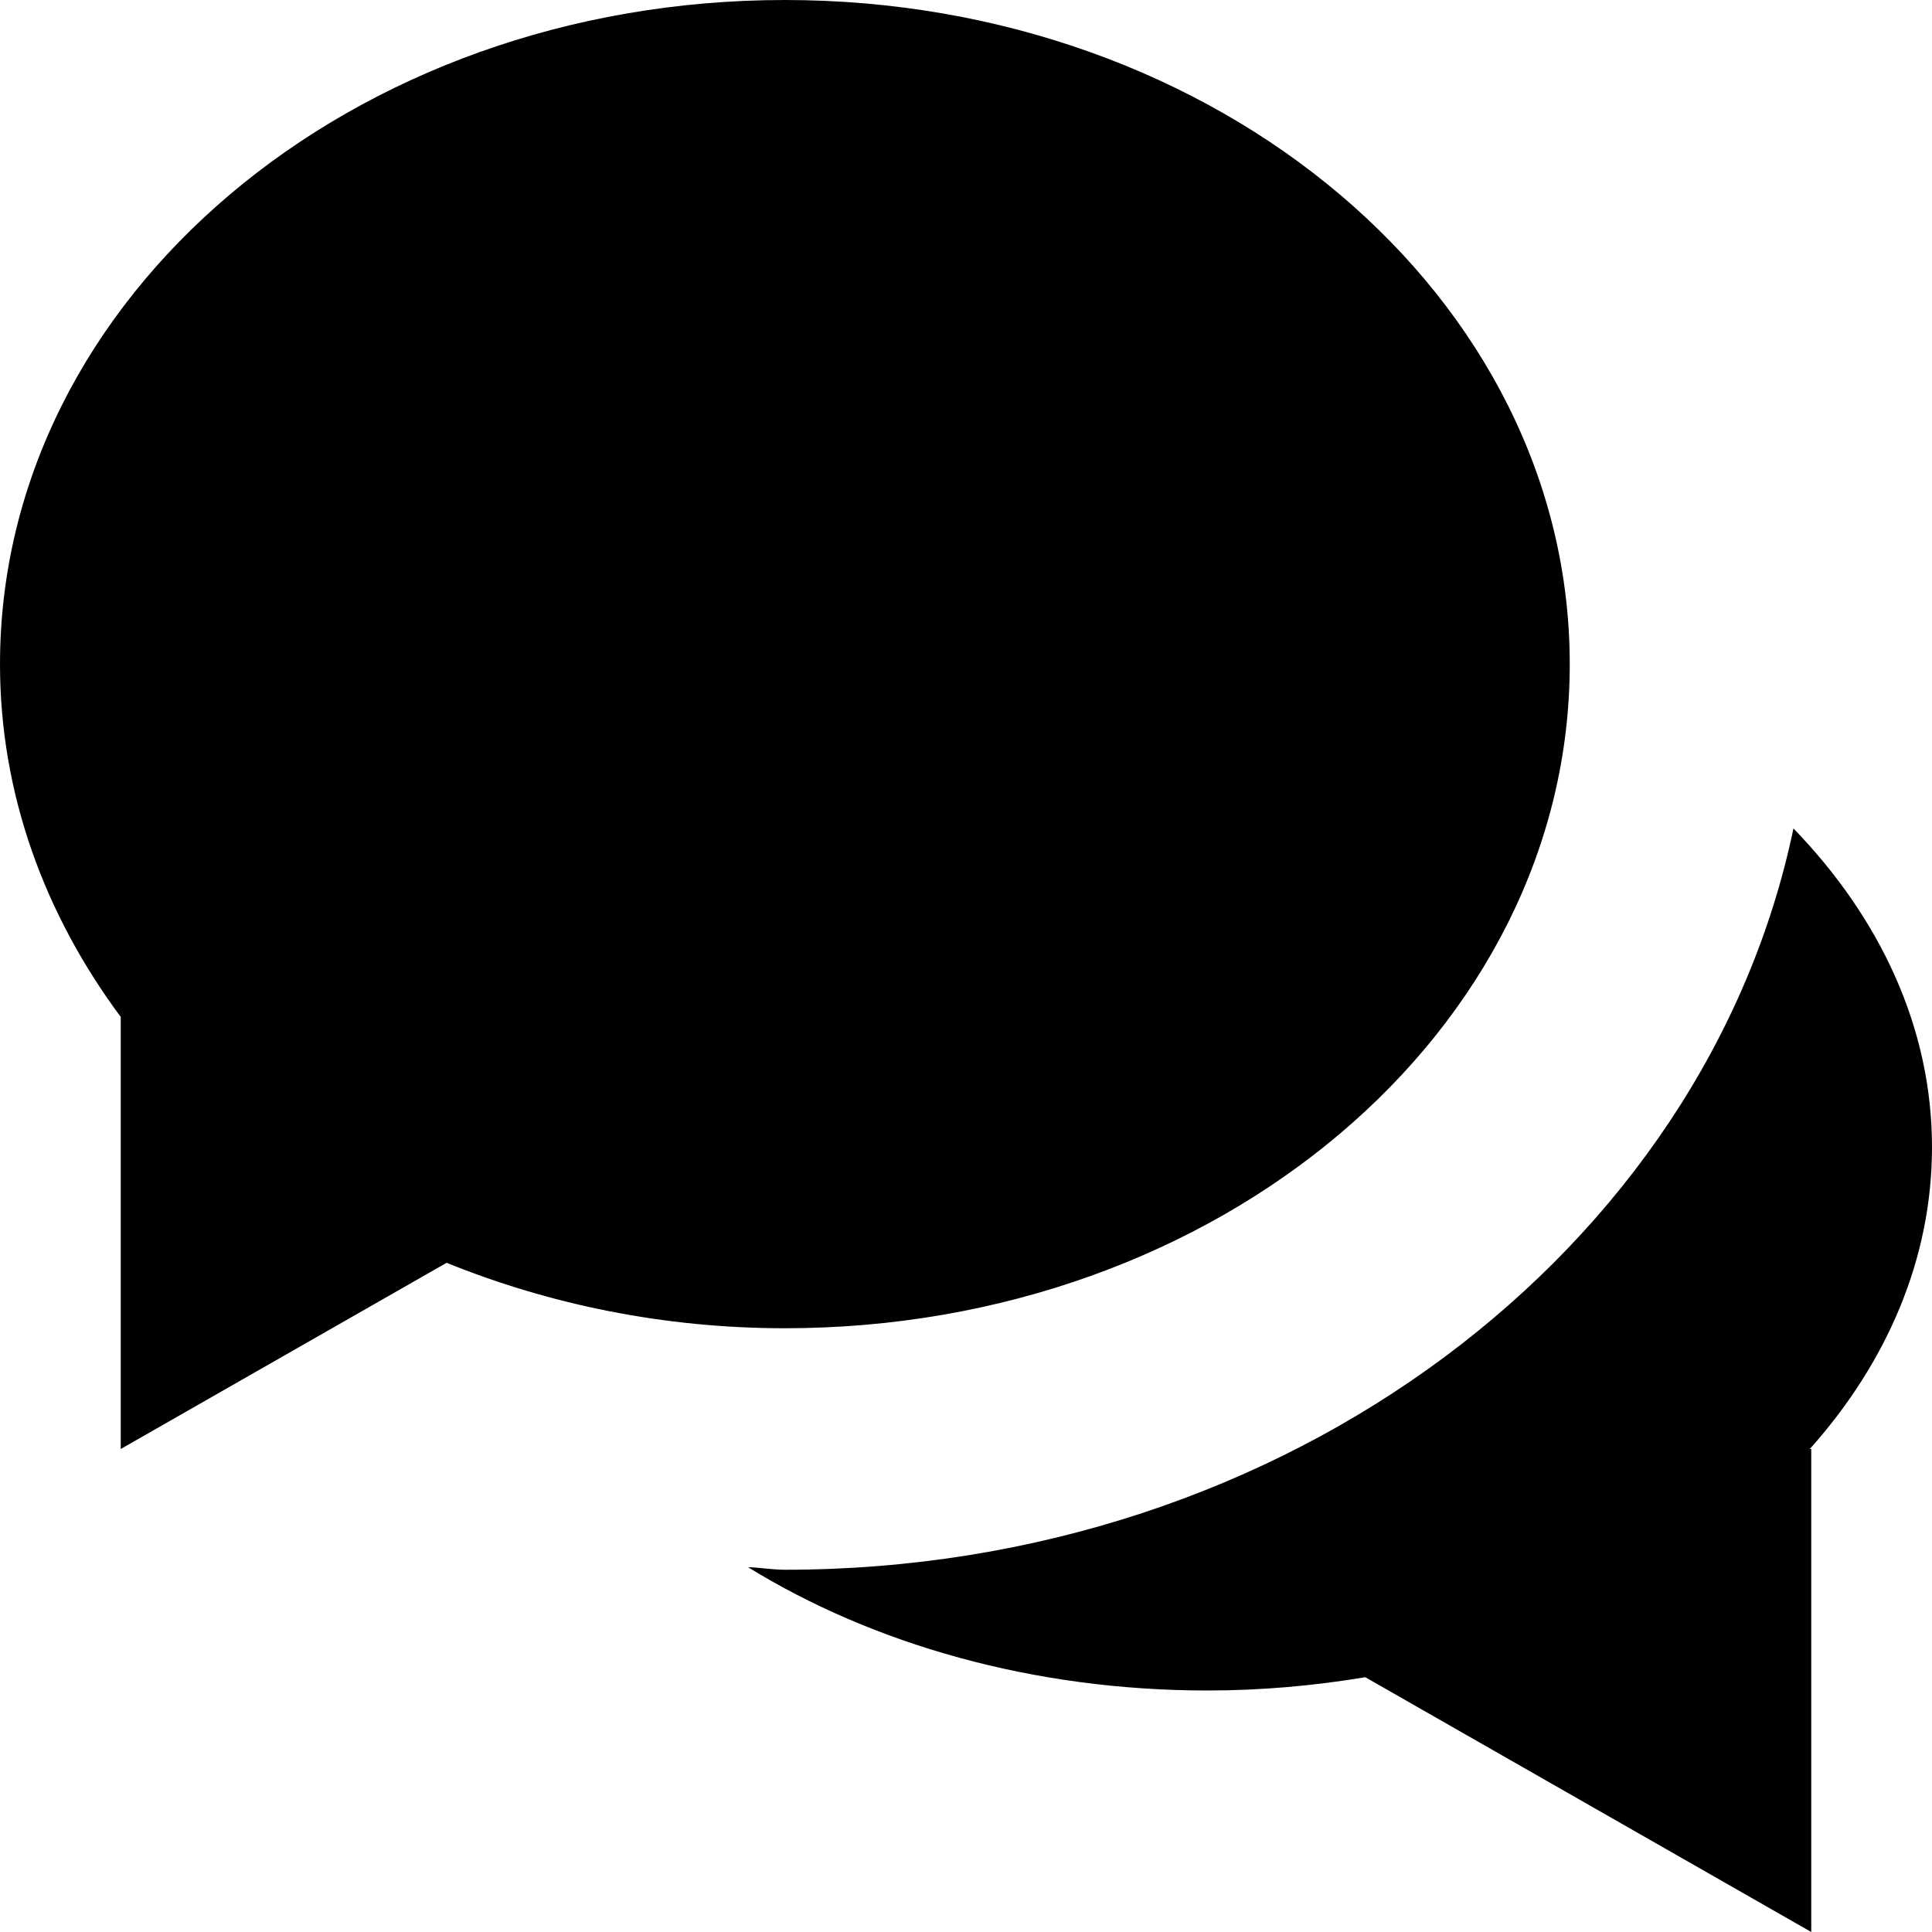 <svg viewBox="0 0 24 24" xmlns="http://www.w3.org/2000/svg"><path d="M0 8.25C0 3.693 4.365 0 9.75 0C15.135 0 19.5 3.693 19.5 8.25C19.5 12.807 15.135 16.5 9.75 16.5C8.244 16.5 6.822 16.203 5.548 15.687L1.5 18V12.633C0.555 11.361 0 9.863 0 8.25ZM22.279 10.291C23.356 11.404 24 12.769 24 14.25C24 15.637 23.44 16.927 22.482 18H22.5V24L16.96 20.835C16.329 20.94 15.673 21 15 21C12.834 21 10.846 20.425 9.292 19.468C9.363 19.47 9.432 19.477 9.501 19.484C9.583 19.492 9.666 19.5 9.75 19.5C15.99 19.5 21.186 15.522 22.279 10.291Z"/></svg>